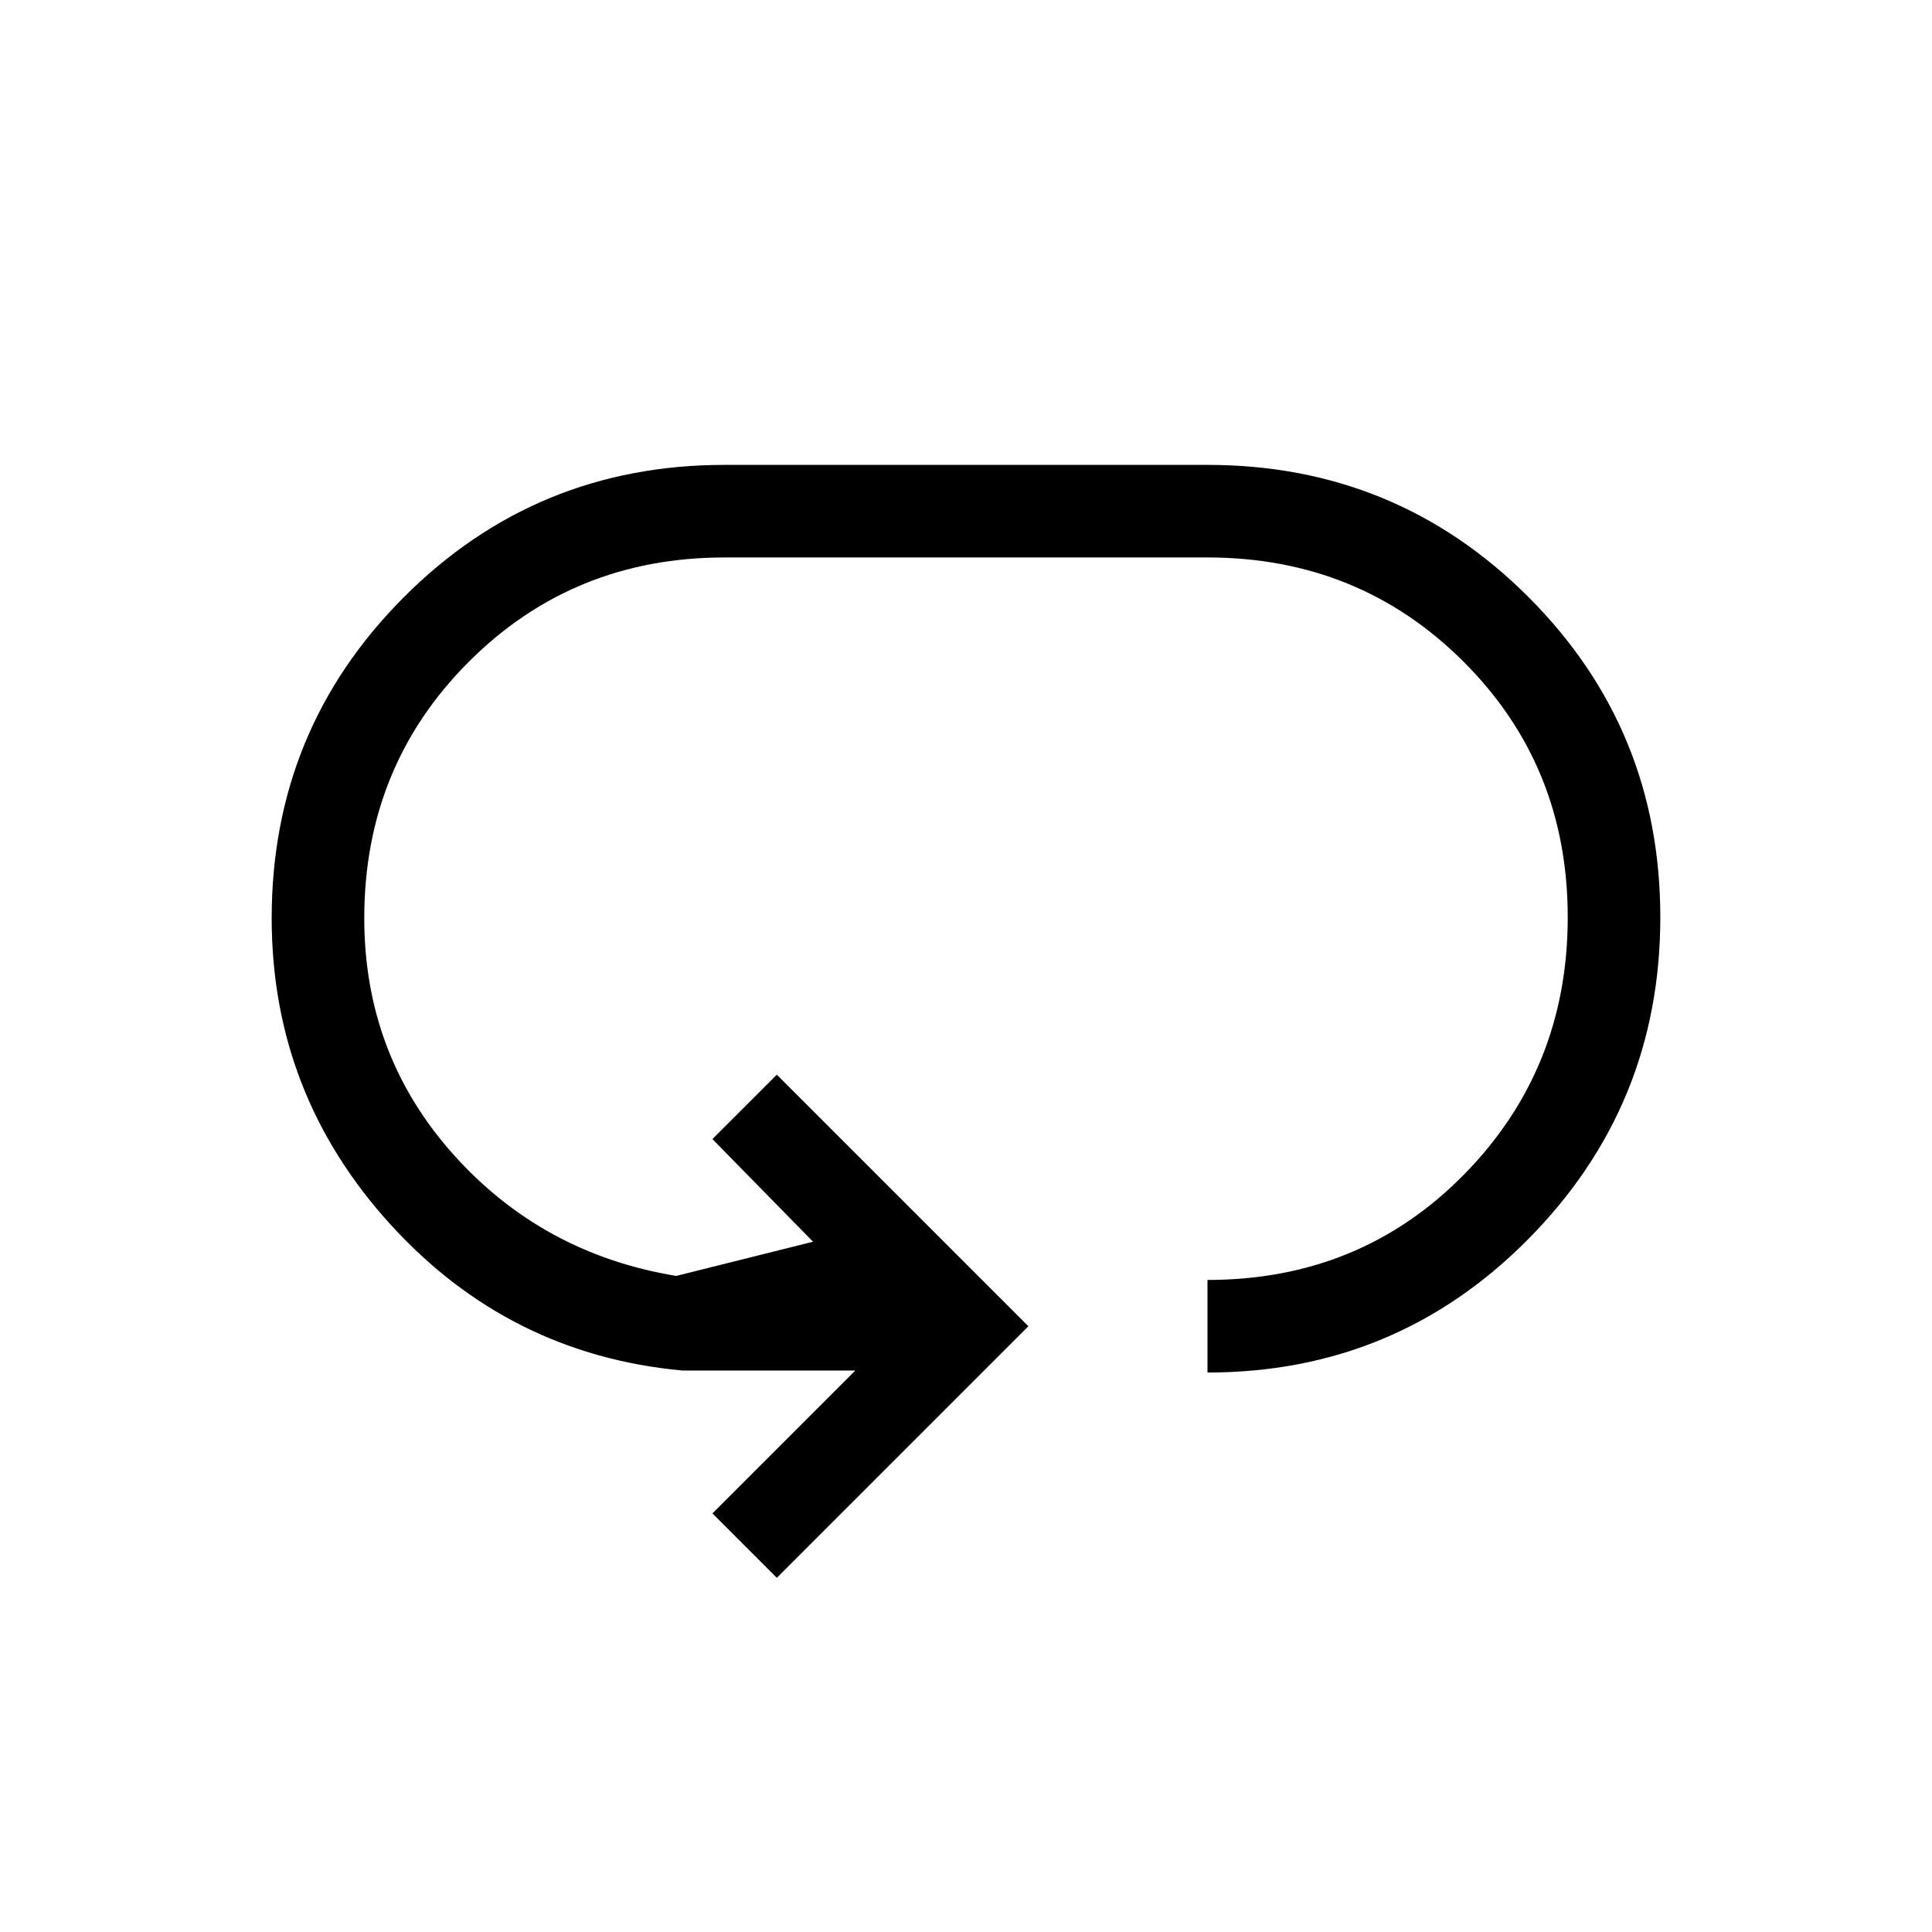<svg xmlns="http://www.w3.org/2000/svg" height="20" viewBox="0 96 960 960" width="20"><path d="m386 880-32-32 71-71h-86q-86.314-8-145.157-72.778Q135 639.443 135 552.222q0-93.654 65.627-159.438Q266.254 327 360 327h240q93.746 0 159.373 65.562Q825 458.125 825 551.778q0 93.654-65.627 159.938Q693.746 778 600 778v-46q76 0 127.5-52.424Q779 627.153 779 551.774t-51.858-127.076Q675.285 373 600 373H360q-75.285 0-127.143 51.924Q181 476.847 181 552.226 181 620 225.16 669.5T336 730l68-17-50-51 32-32 125 125-125 125Z"/></svg>